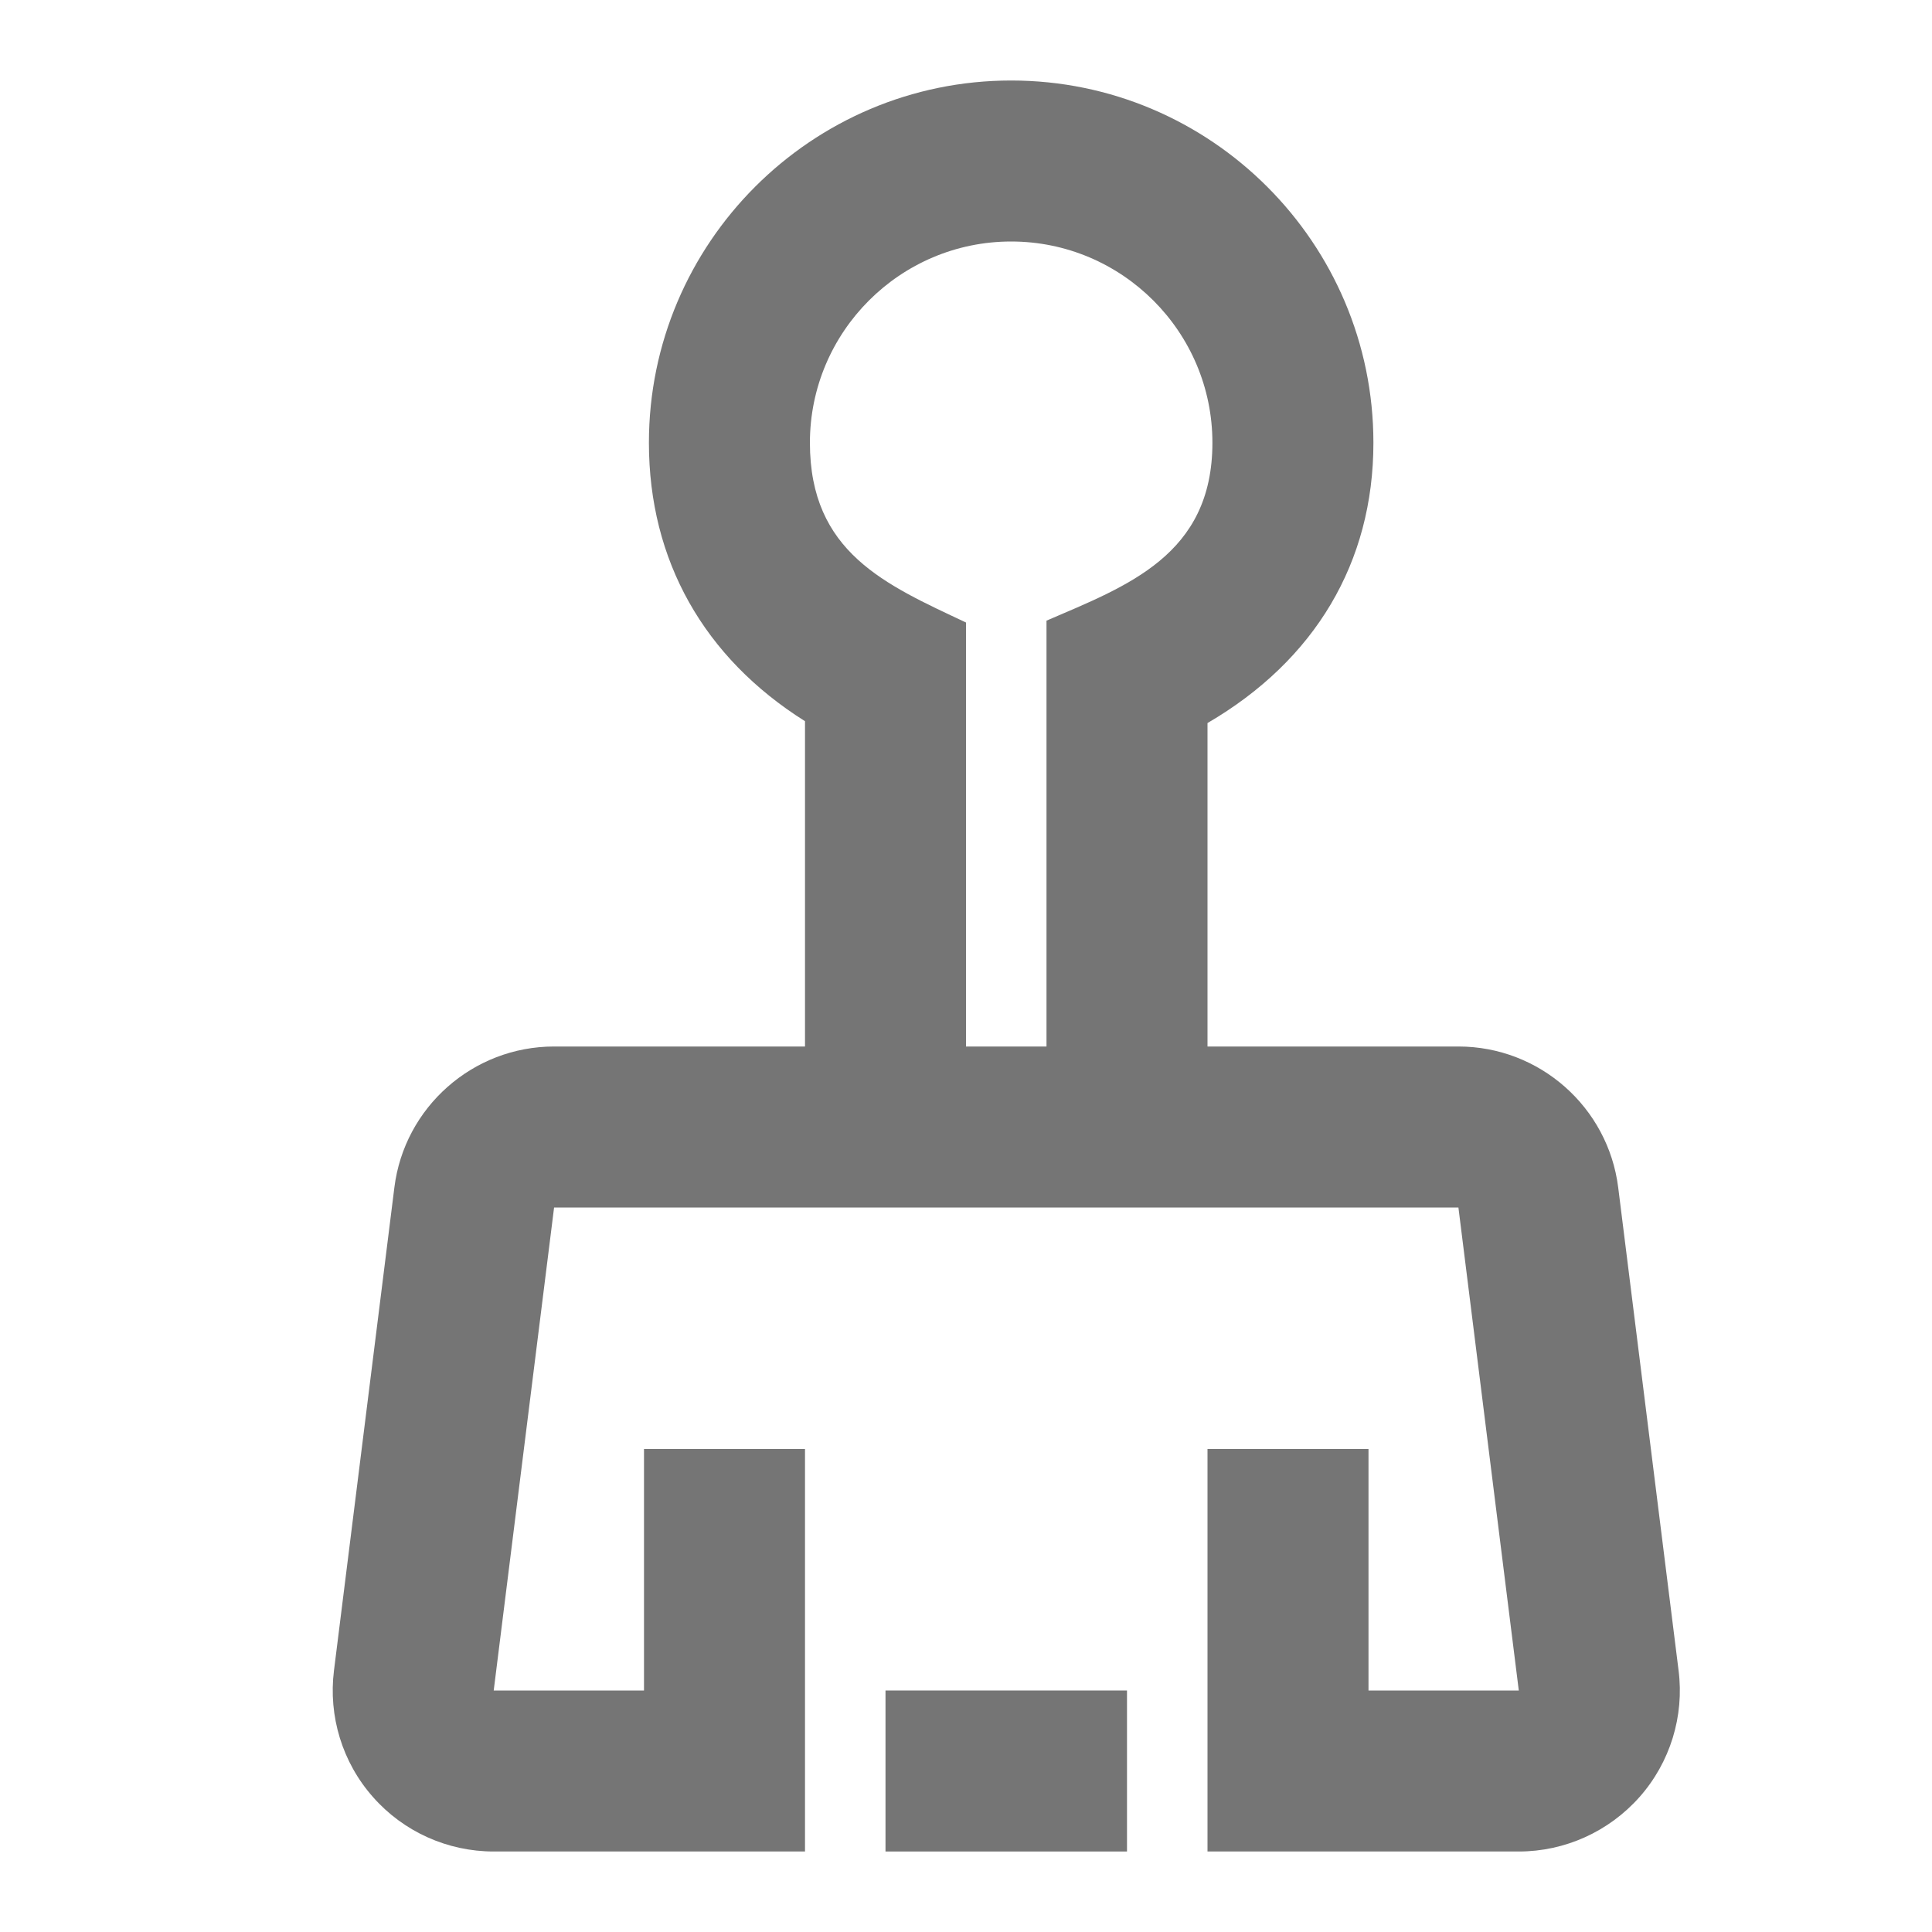 <?xml version="1.0" encoding="iso-8859-1"?>
<!-- Generator: Adobe Illustrator 16.0.0, SVG Export Plug-In . SVG Version: 6.00 Build 0)  -->
<!DOCTYPE svg PUBLIC "-//W3C//DTD SVG 1.1//EN" "http://www.w3.org/Graphics/SVG/1.1/DTD/svg11.dtd">
<svg version="1.1" xmlns="http://www.w3.org/2000/svg" xmlns:xlink="http://www.w3.org/1999/xlink" x="0px" y="0px" width="24px"
	 height="24px" viewBox="0 0 24 24" style="enable-background:new 0 0 24 24;" xml:space="preserve">
<g id="Frame_-_24px">
	<rect style="fill:none;" width="24" height="24"/>
</g>
<g id="Line_Icons">
	<g>
		<path style="fill:#757575;" d="M20.852,20.752l-0.75-6C19.977,13.753,19.124,13,18.117,13H15V8.982
			c1.334-0.778,2.061-1.994,2.061-3.482c0-2.481-2.019-4.5-4.5-4.5s-4.5,2.019-4.5,4.5c0,1.461,0.683,2.669,1.939,3.459V13H6.883
			c-1.007,0-1.86,0.753-1.984,1.752l-0.75,5.998c-0.072,0.569,0.104,1.144,0.484,1.573C5.012,22.754,5.559,23,6.133,23H10v-5H8v3
			H6.133l0.75-6h11.234l0.75,6H17v-3h-2v5h3.867c0.572,0,1.118-0.246,1.5-0.677C20.747,21.894,20.924,21.319,20.852,20.752z
			 M10.061,5.5c0-1.378,1.122-2.5,2.5-2.5s2.5,1.122,2.5,2.5C15.061,6.897,14,7.279,13,7.71V13h-1V7.733
			C11,7.262,10.061,6.863,10.061,5.5z"/>
		<rect x="11" y="21" style="fill:#757575;" width="3" height="2"/>
	</g>
</g>
</svg>
